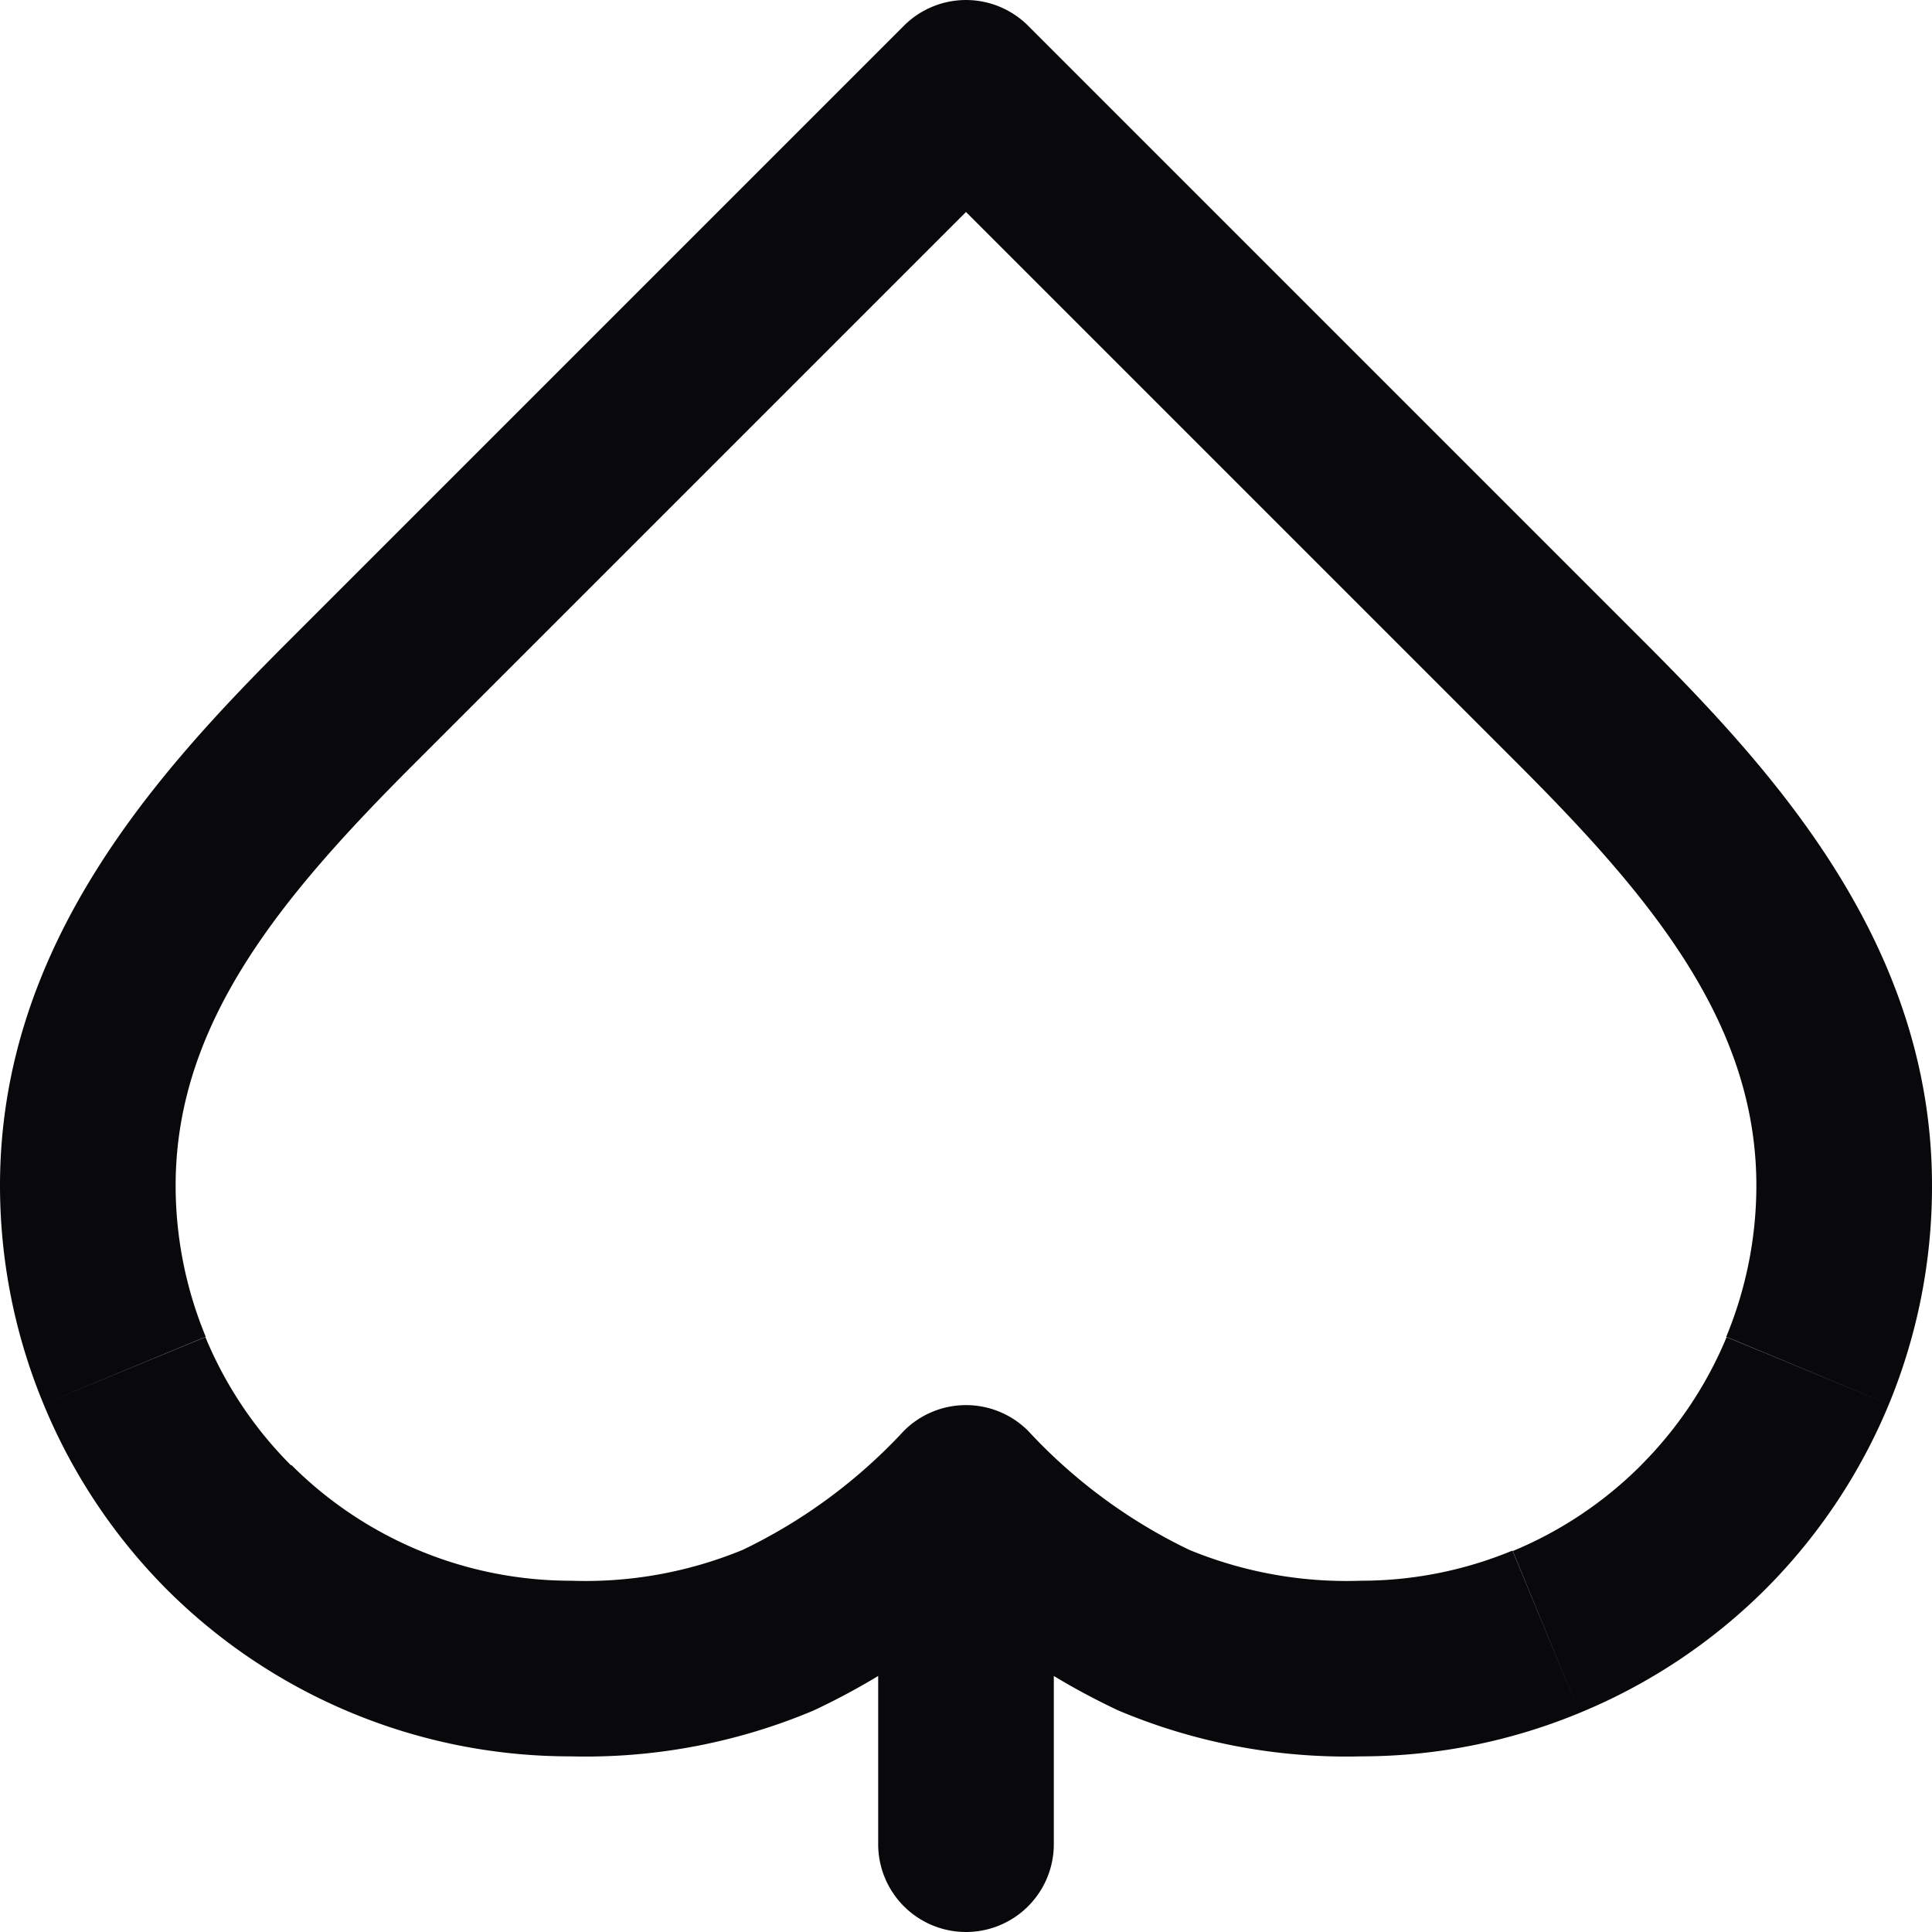 <svg id="spade" xmlns="http://www.w3.org/2000/svg" width="22" height="22" viewBox="0 0 22 22">
  <path id="Vector" d="M1,13.5H1ZM6.5,19v0ZM11,17l.707-.707a1,1,0,0,0-1.414,0Zm4.5,2v0ZM11,1l.707-.707a1,1,0,0,0-1.414,0ZM10,21a1,1,0,0,0,2,0ZM3.293,7.293C1.808,8.778,0,10.744,0,13.5H2c0-1.844,1.192-3.278,2.707-4.793ZM0,13.5a6.5,6.5,0,0,0,.495,2.487l1.848-.765A4.5,4.5,0,0,1,2,13.5Zm.495,2.487A6.5,6.5,0,0,0,1.9,18.1l1.414-1.414a4.5,4.5,0,0,1-.975-1.46ZM1.9,18.1A6.5,6.5,0,0,0,6.5,20V18a4.5,4.5,0,0,1-3.182-1.318ZM6.5,20a6.683,6.683,0,0,0,2.764-.522,8.055,8.055,0,0,0,2.443-1.771l-1.414-1.414a6.1,6.1,0,0,1-1.832,1.354A4.7,4.7,0,0,1,6.5,18Zm3.793-2.293a8.055,8.055,0,0,0,2.443,1.771A6.683,6.683,0,0,0,15.5,20V18a4.7,4.7,0,0,1-1.961-.353,6.1,6.1,0,0,1-1.832-1.354ZM15.5,20a6.5,6.5,0,0,0,2.487-.495l-.765-1.848A4.5,4.5,0,0,1,15.5,18Zm2.487-.495A6.5,6.5,0,0,0,20.1,18.1l-1.414-1.414a4.5,4.5,0,0,1-1.46.976ZM20.1,18.1a6.5,6.5,0,0,0,1.409-2.109l-1.848-.765a4.5,4.5,0,0,1-.976,1.46Zm1.409-2.109A6.5,6.5,0,0,0,22,13.5H20a4.5,4.5,0,0,1-.343,1.722ZM22,13.5c0-2.756-1.808-4.722-3.293-6.207L17.293,8.707C18.808,10.222,20,11.656,20,13.5ZM18.707,7.293l-7-7L10.293,1.707l7,7Zm-8.414-7-7,7L4.707,8.707l7-7ZM10,17v4h2V17Z" fill="#09090b"/>
</svg>

